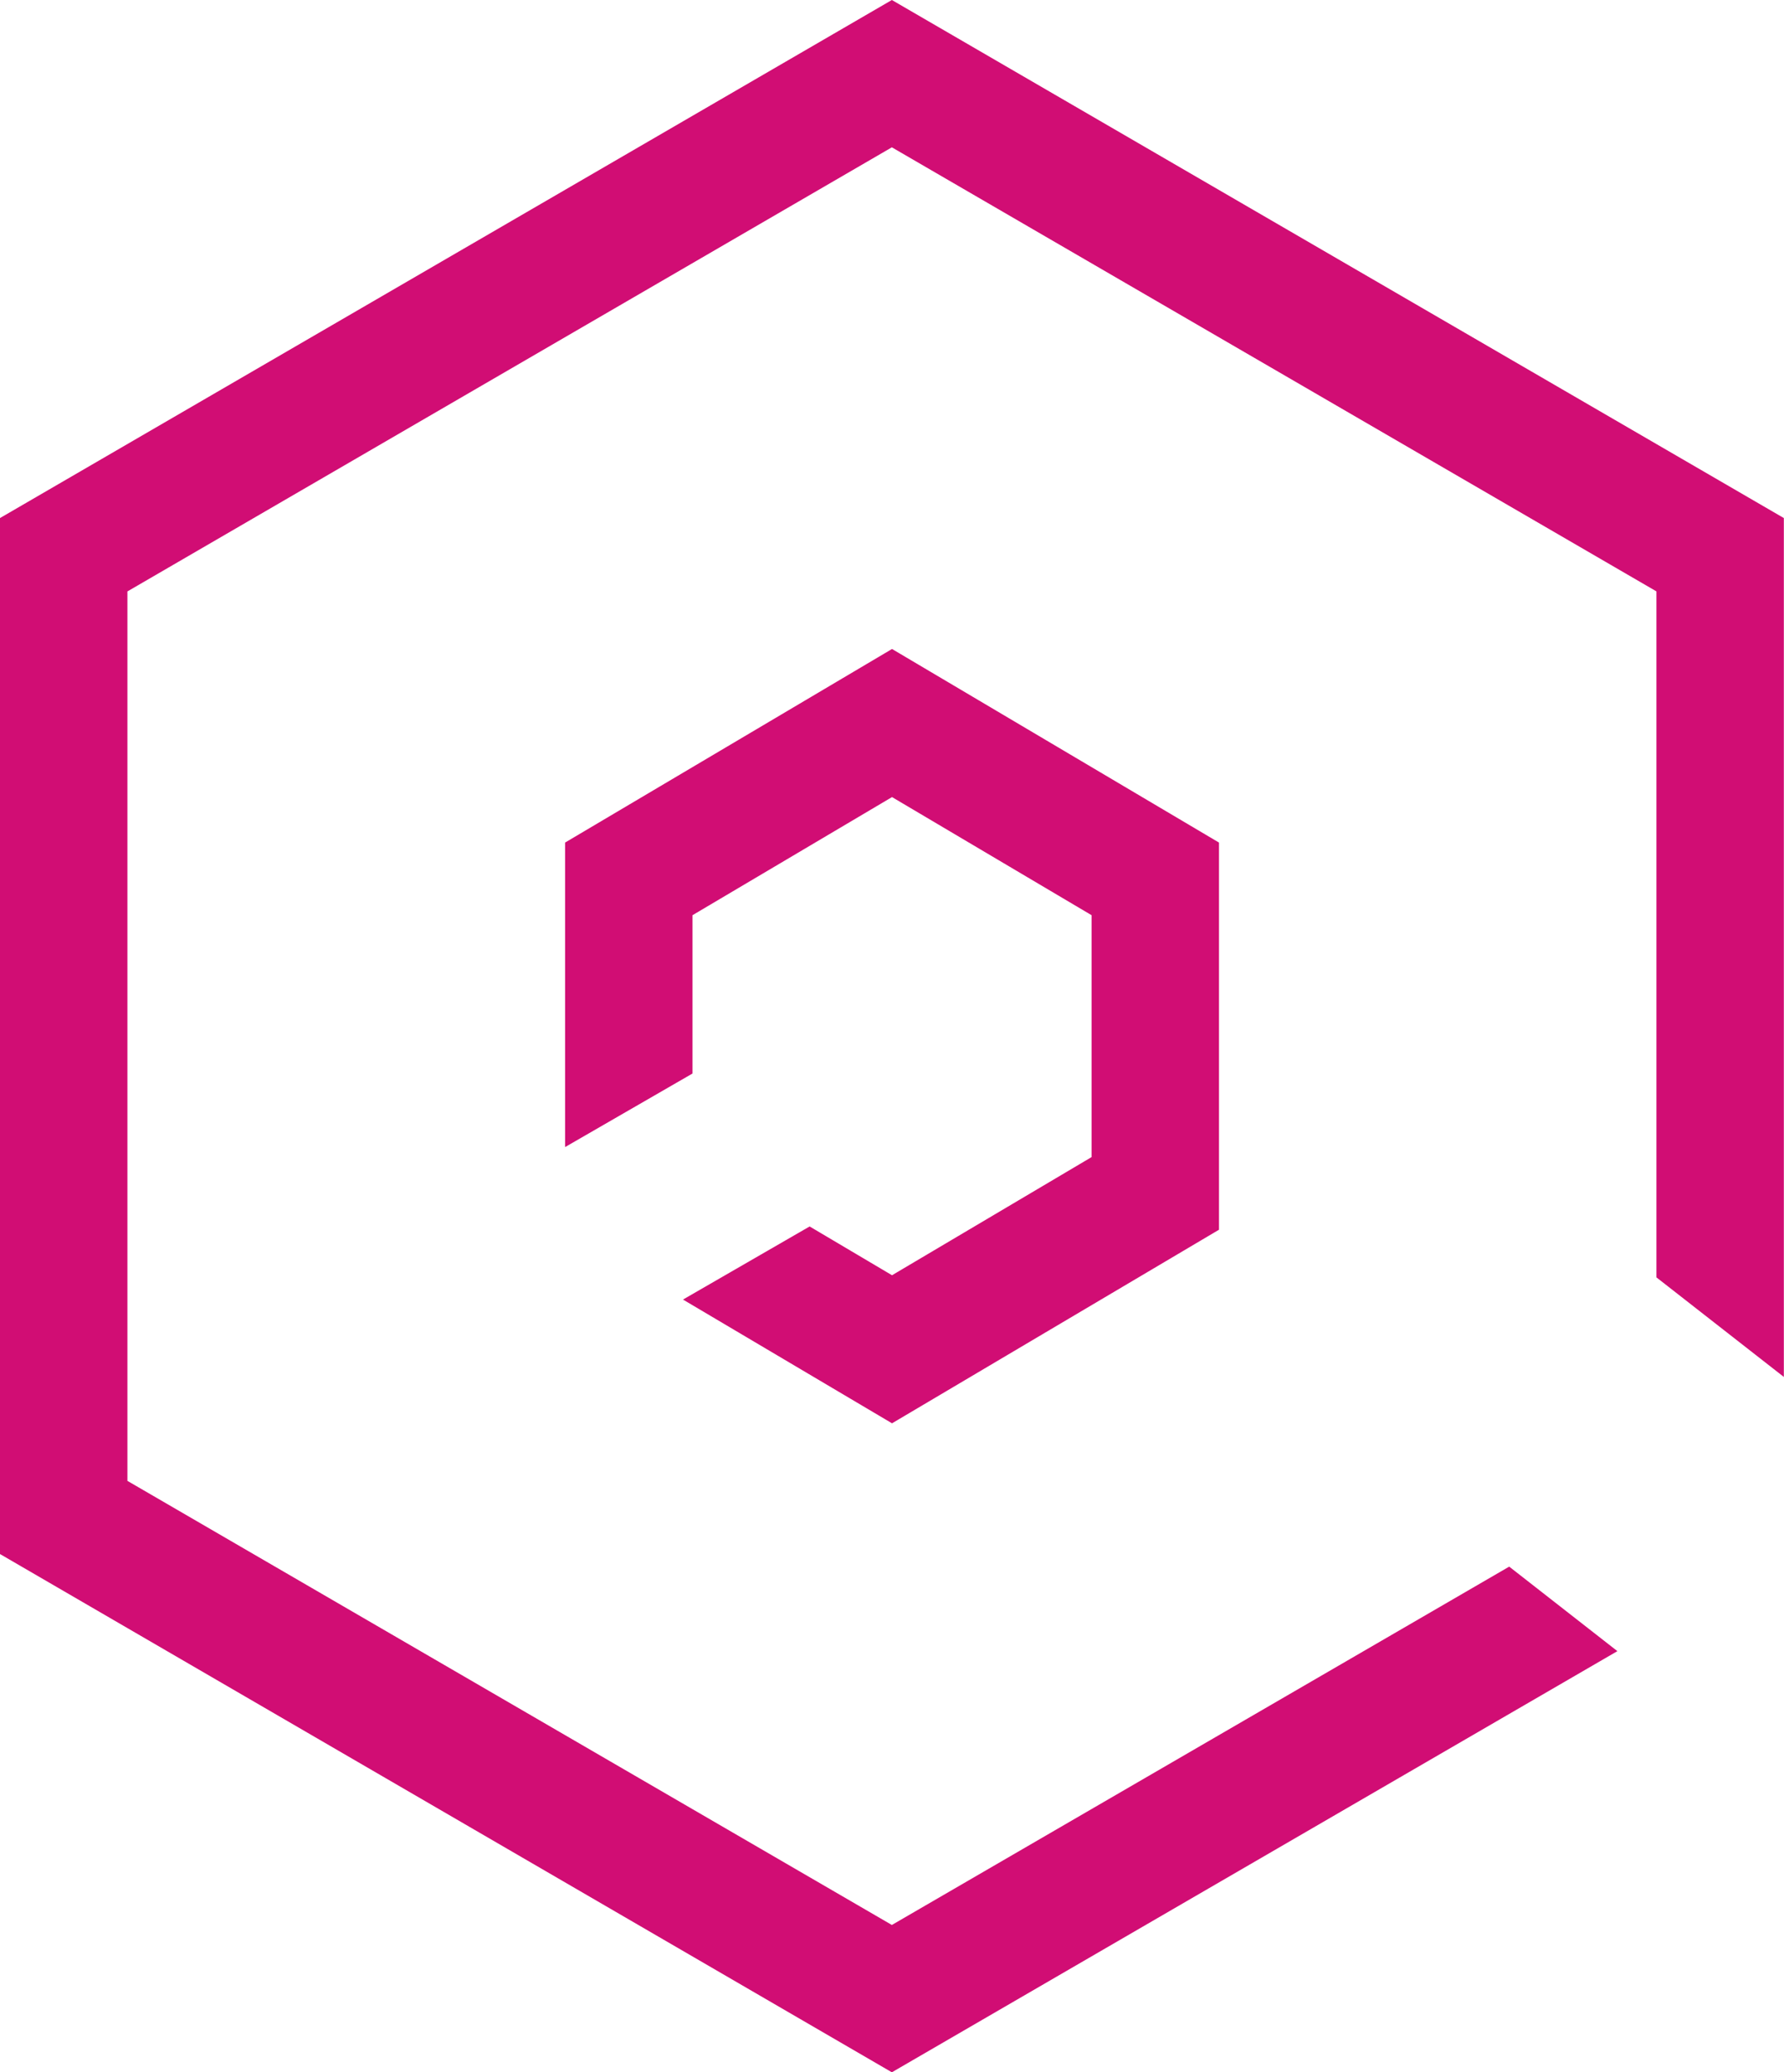<svg xmlns="http://www.w3.org/2000/svg" width="45.925" height="53.354" viewBox="0 0 45.925 53.354">
  <g id="Group_2522" data-name="Group 2522" transform="translate(-460.741 55.011)" style="isolation: isolate">
    <path id="Path_2989" data-name="Path 2989" d="M483.7-5.45,464.021-16.884v-22.9L483.7-51.218l19.682,11.433v17.662l3.28,2.563V-41.673L483.7-55.011,460.741-41.673V-15L483.7-1.657,502.377-12.5l-2.785-2.176Z" transform="translate(0 0)" fill="#d10d74"/>
    <path id="Path_2990" data-name="Path 2990" d="M469.61-39.84V-32l3.28-1.894V-37.97l5.136-3.041,5.137,3.041v6.228L478.026-28.7l-2.121-1.256-3.26,1.882,5.381,3.186,8.417-4.984V-39.84l-8.417-4.984Z" transform="translate(5.678 6.522)" fill="#d10d74"/>
  </g>
</svg>

